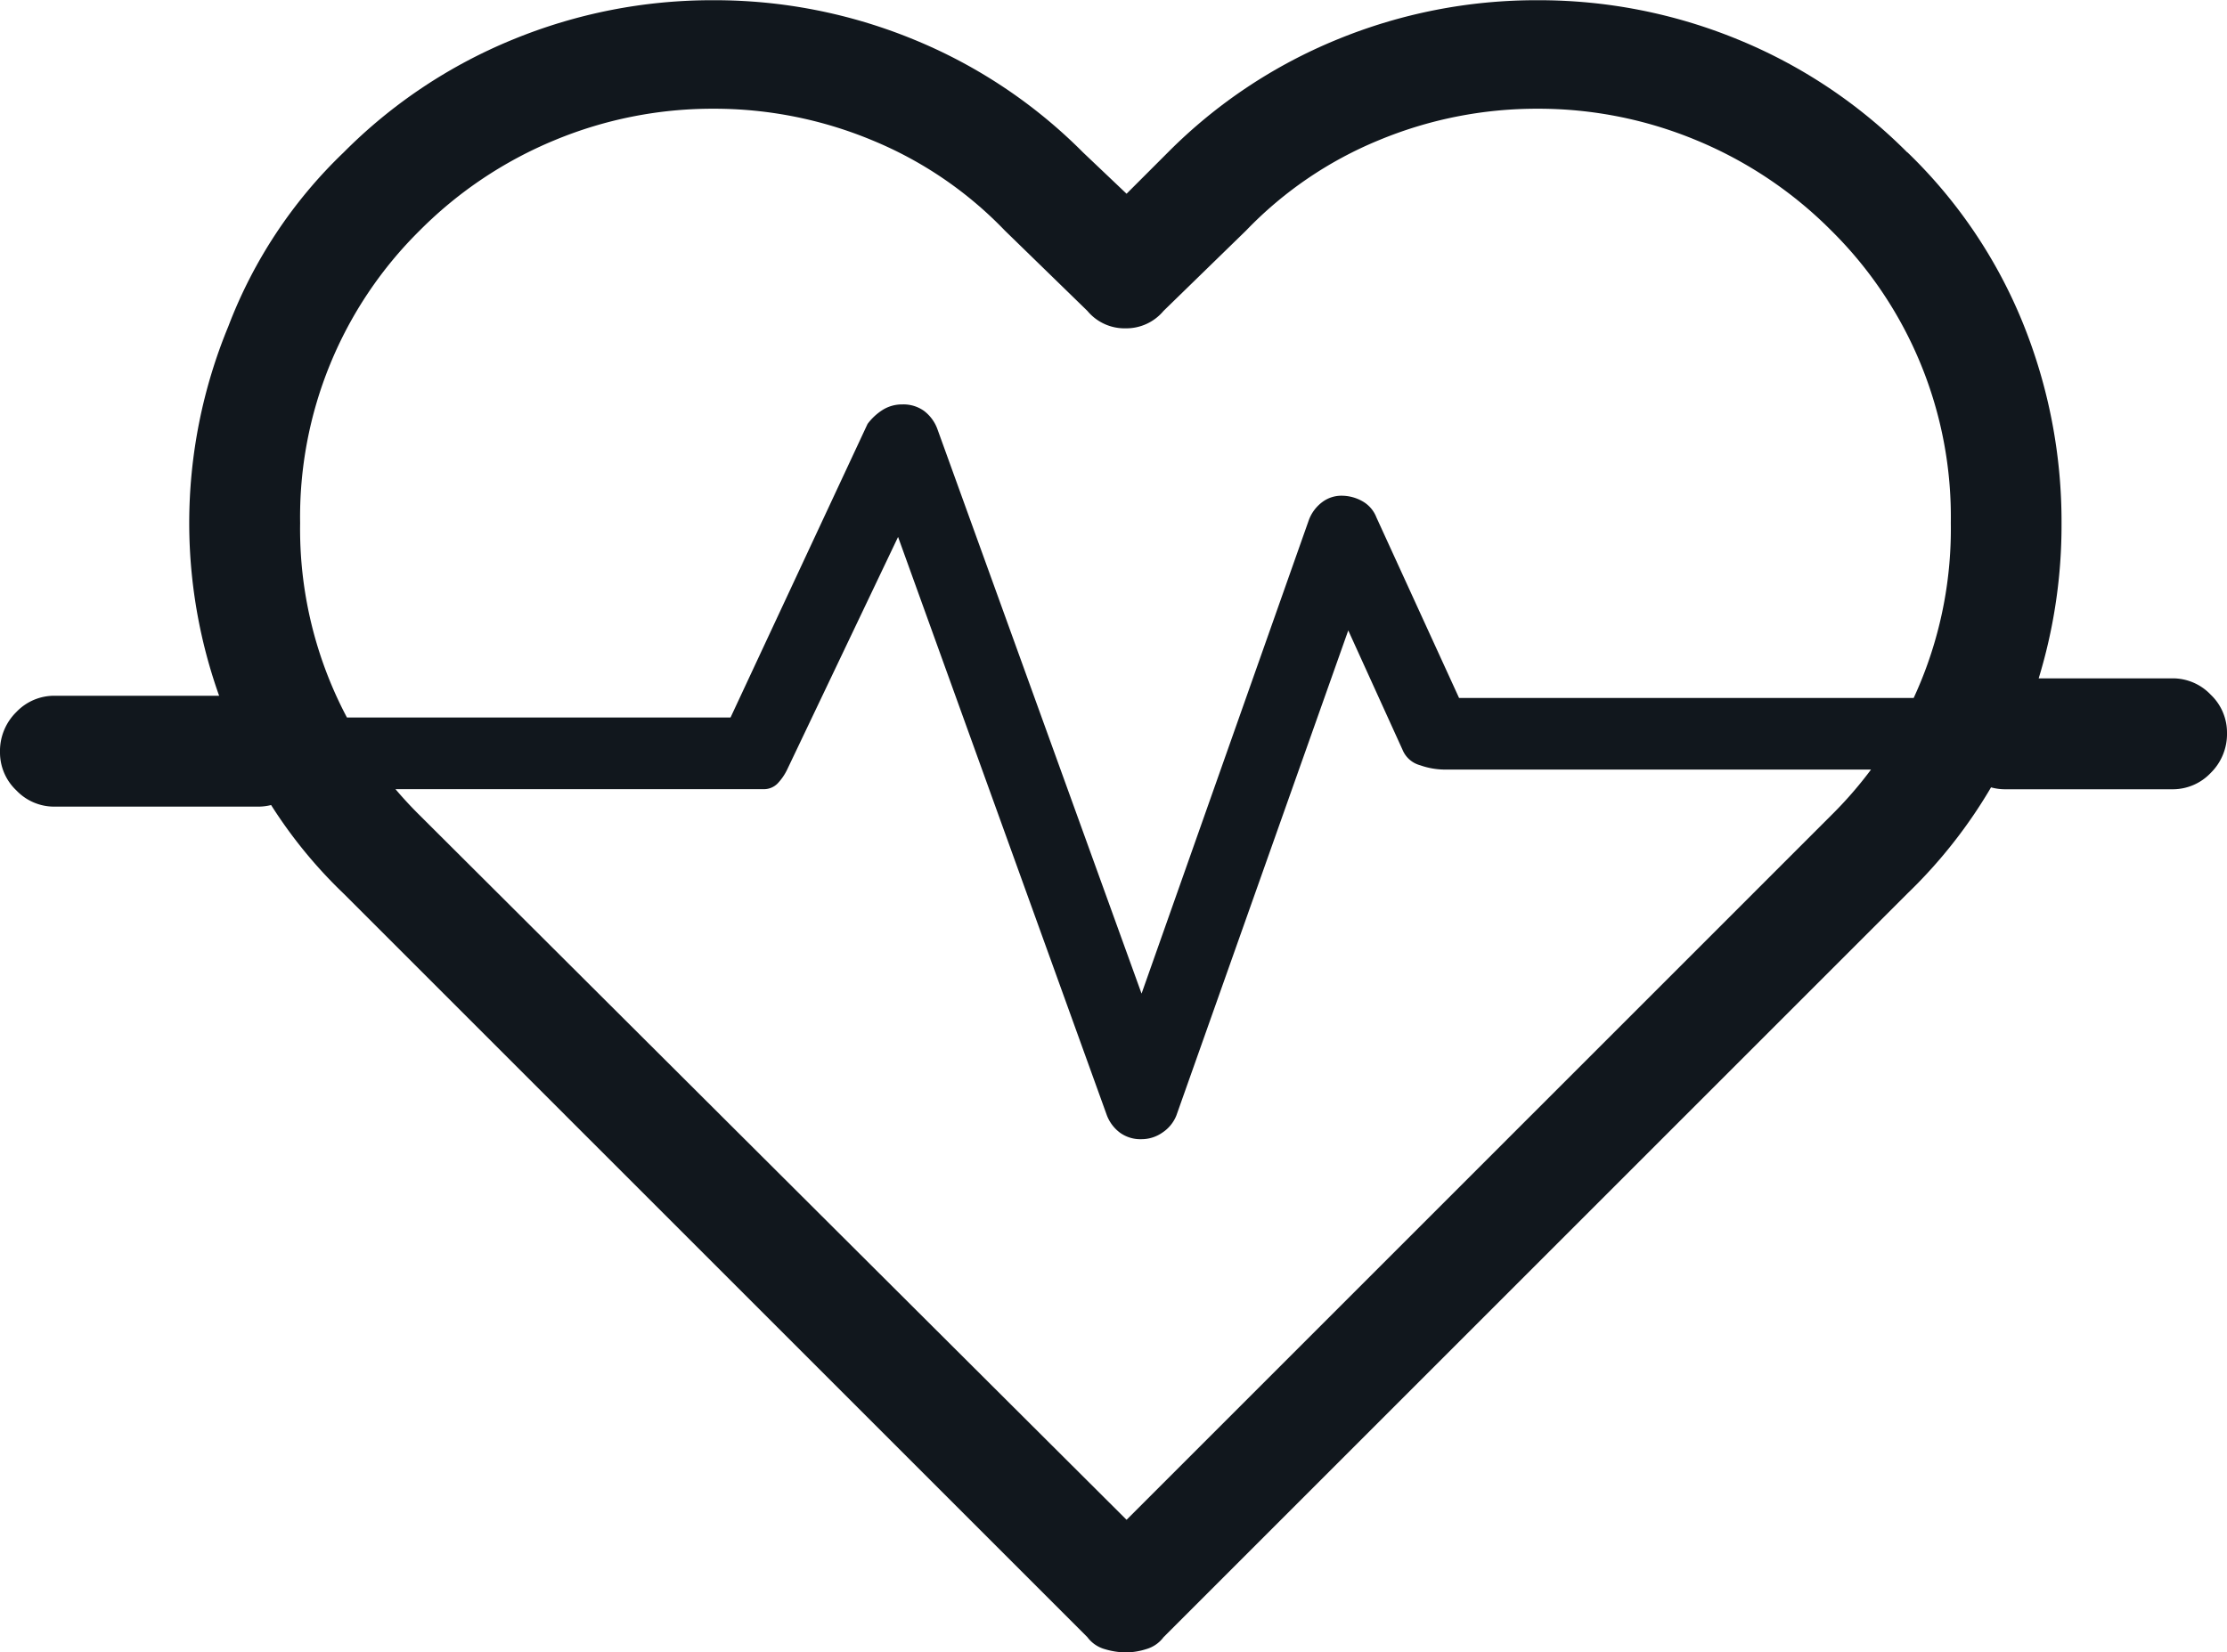 <svg xmlns="http://www.w3.org/2000/svg" width="60" height="44.531" viewBox="0 0 60 44.531">
  <path id="Path_1372" data-name="Path 1372" d="M-1875.686-1121.131a1.473,1.473,0,0,1,1.084.44,1.473,1.473,0,0,1,.44,1.084,1.406,1.406,0,0,1-.44,1.025,1.471,1.471,0,0,1-1.084.439h-5.449a1.405,1.405,0,0,1-1.026-.439,1.405,1.405,0,0,1-.439-1.025,1.472,1.472,0,0,1,.439-1.084,1.407,1.407,0,0,1,1.026-.44Zm44.473-14.648a13.376,13.376,0,0,1,3.1,4.57,14.258,14.258,0,0,1,1.055,5.449,14.108,14.108,0,0,1-1.055,5.391,13.366,13.366,0,0,1-3.1,4.57l-20.039,20.039a.885.885,0,0,1-.469.322,1.853,1.853,0,0,1-.527.088,2.013,2.013,0,0,1-.586-.088.877.877,0,0,1-.469-.322l-20.039-20.039a12.791,12.791,0,0,1-3.106-4.687,13.887,13.887,0,0,1-1.054-5.3,13.887,13.887,0,0,1,1.054-5.3,12.783,12.783,0,0,1,3.106-4.687,13.775,13.775,0,0,1,4.57-3.047,14.107,14.107,0,0,1,5.391-1.055,14.1,14.1,0,0,1,5.39,1.055,13.8,13.8,0,0,1,4.571,3.047l1.172,1.113,1.113-1.113a13.774,13.774,0,0,1,4.57-3.047,14.107,14.107,0,0,1,5.391-1.055,14.1,14.1,0,0,1,5.39,1.055,13.8,13.8,0,0,1,4.571,3.047Zm2.168,14.707a.962.962,0,0,1,.7.293.96.96,0,0,1,.293.7,1.2,1.2,0,0,1-.176.674.654.654,0,0,1-.586.263h-14.883a2.02,2.02,0,0,1-.644-.117.708.708,0,0,1-.469-.41l-1.465-3.223-4.629,13.067a.993.993,0,0,1-.381.468.978.978,0,0,1-.556.176.94.94,0,0,1-.586-.176,1.053,1.053,0,0,1-.352-.468l-5.625-15.586-2.988,6.269a1.466,1.466,0,0,1-.264.381.516.516,0,0,1-.381.147h-12.949a1.371,1.371,0,0,1-.791-.264.792.792,0,0,1-.381-.674.958.958,0,0,1,.293-.7.96.96,0,0,1,.7-.293h12.247l3.691-7.91a1.525,1.525,0,0,1,.41-.381.977.977,0,0,1,.527-.146.949.949,0,0,1,.586.175,1.084,1.084,0,0,1,.352.469l5.508,15.234,4.511-12.773a1.069,1.069,0,0,1,.352-.469.855.855,0,0,1,.527-.176,1.14,1.14,0,0,1,.557.147.849.849,0,0,1,.381.439l2.226,4.864Zm-4.219,3.164a10.846,10.846,0,0,0,3.223-7.881,10.849,10.849,0,0,0-3.223-7.881,11.112,11.112,0,0,0-3.633-2.432,11.08,11.08,0,0,0-4.277-.849,11.077,11.077,0,0,0-4.278.849,10.481,10.481,0,0,0-3.574,2.432l-2.226,2.168a1.307,1.307,0,0,1-1.026.469,1.3,1.3,0,0,1-1.025-.469l-2.227-2.168a10.481,10.481,0,0,0-3.574-2.432,11.08,11.08,0,0,0-4.277-.849,11.078,11.078,0,0,0-4.278.849,11.1,11.1,0,0,0-3.632,2.432,10.846,10.846,0,0,0-3.223,7.881,10.842,10.842,0,0,0,3.223,7.881l19.043,18.984Zm10.225-3.252a1.405,1.405,0,0,1,.439,1.025,1.472,1.472,0,0,1-.439,1.084,1.409,1.409,0,0,1-1.026.44h-4.512a1.406,1.406,0,0,1-1.025-.44,1.472,1.472,0,0,1-.439-1.084,1.405,1.405,0,0,1,.439-1.025,1.406,1.406,0,0,1,1.025-.44h4.512A1.409,1.409,0,0,1-1823.039-1121.16Z" transform="translate(1882.6 1139.881)" fill="#11171d"/>
</svg>
